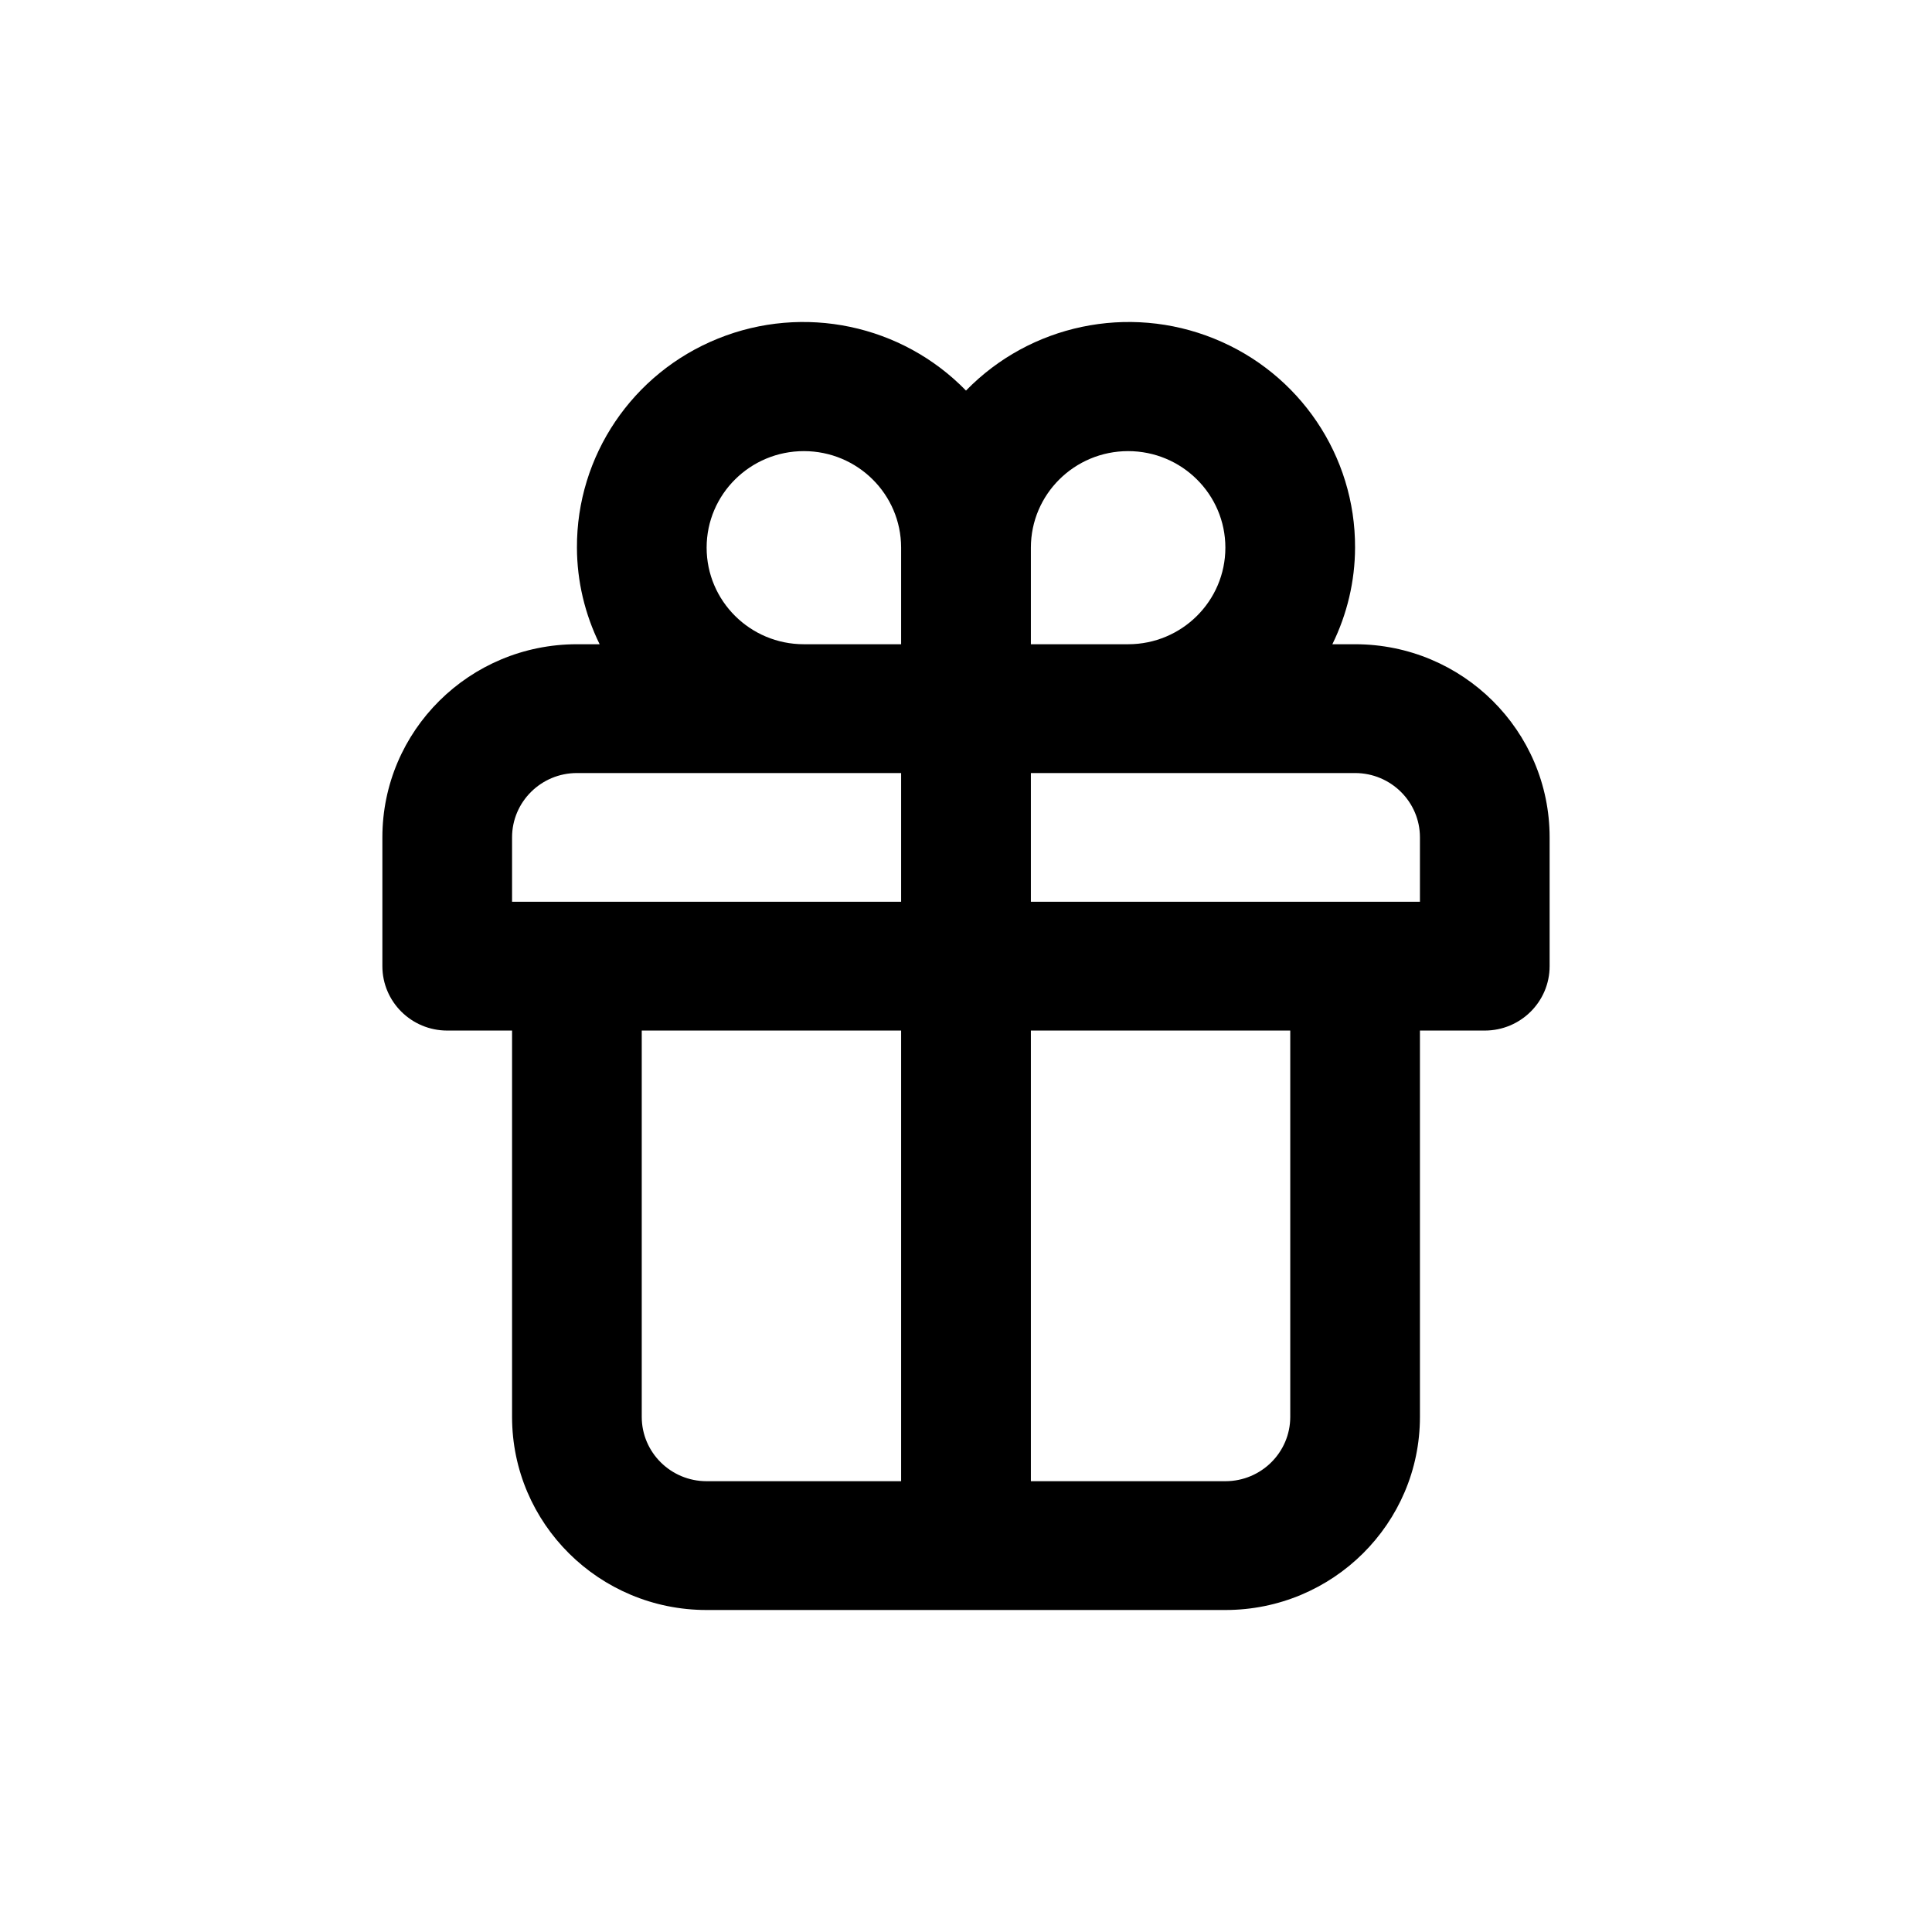 <svg width="24" height="24" viewBox="0 0 24 24" fill="none" xmlns="http://www.w3.org/2000/svg">
<path fill-rule="evenodd" clip-rule="evenodd" d="M16.833 8.003H16.551C16.735 7.629 16.832 7.219 16.833 6.803C16.838 5.664 16.145 4.635 15.081 4.206C14.018 3.776 12.798 4.032 12 4.852C11.202 4.032 9.983 3.776 8.919 4.206C7.855 4.635 7.162 5.664 7.167 6.803C7.168 7.219 7.265 7.629 7.449 8.003H7.167C5.832 8.003 4.75 9.077 4.75 10.402V12.002C4.75 12.444 5.111 12.802 5.556 12.802H6.361V17.601C6.361 18.926 7.443 20 8.778 20H15.222C16.557 20 17.639 18.926 17.639 17.601V12.802H18.444C18.889 12.802 19.25 12.444 19.25 12.002V10.402C19.25 9.077 18.168 8.003 16.833 8.003ZM11.194 18.4H8.778C8.333 18.4 7.972 18.042 7.972 17.601V12.802H11.194V18.4ZM11.194 11.202H6.361V10.402C6.361 9.961 6.722 9.603 7.167 9.603H11.194V11.202ZM11.194 8.003H9.986C9.319 8.003 8.778 7.466 8.778 6.803C8.778 6.141 9.319 5.604 9.986 5.604C10.653 5.604 11.194 6.141 11.194 6.803V8.003ZM12.806 6.803C12.806 6.141 13.347 5.604 14.014 5.604C14.681 5.604 15.222 6.141 15.222 6.803C15.222 7.466 14.681 8.003 14.014 8.003H12.806V6.803ZM16.028 17.601C16.028 18.042 15.667 18.4 15.222 18.4H12.806V12.802H16.028V17.601ZM17.639 11.202H12.806V9.603H16.833C17.278 9.603 17.639 9.961 17.639 10.402V11.202Z" fill="currentColor"/>
</svg>
